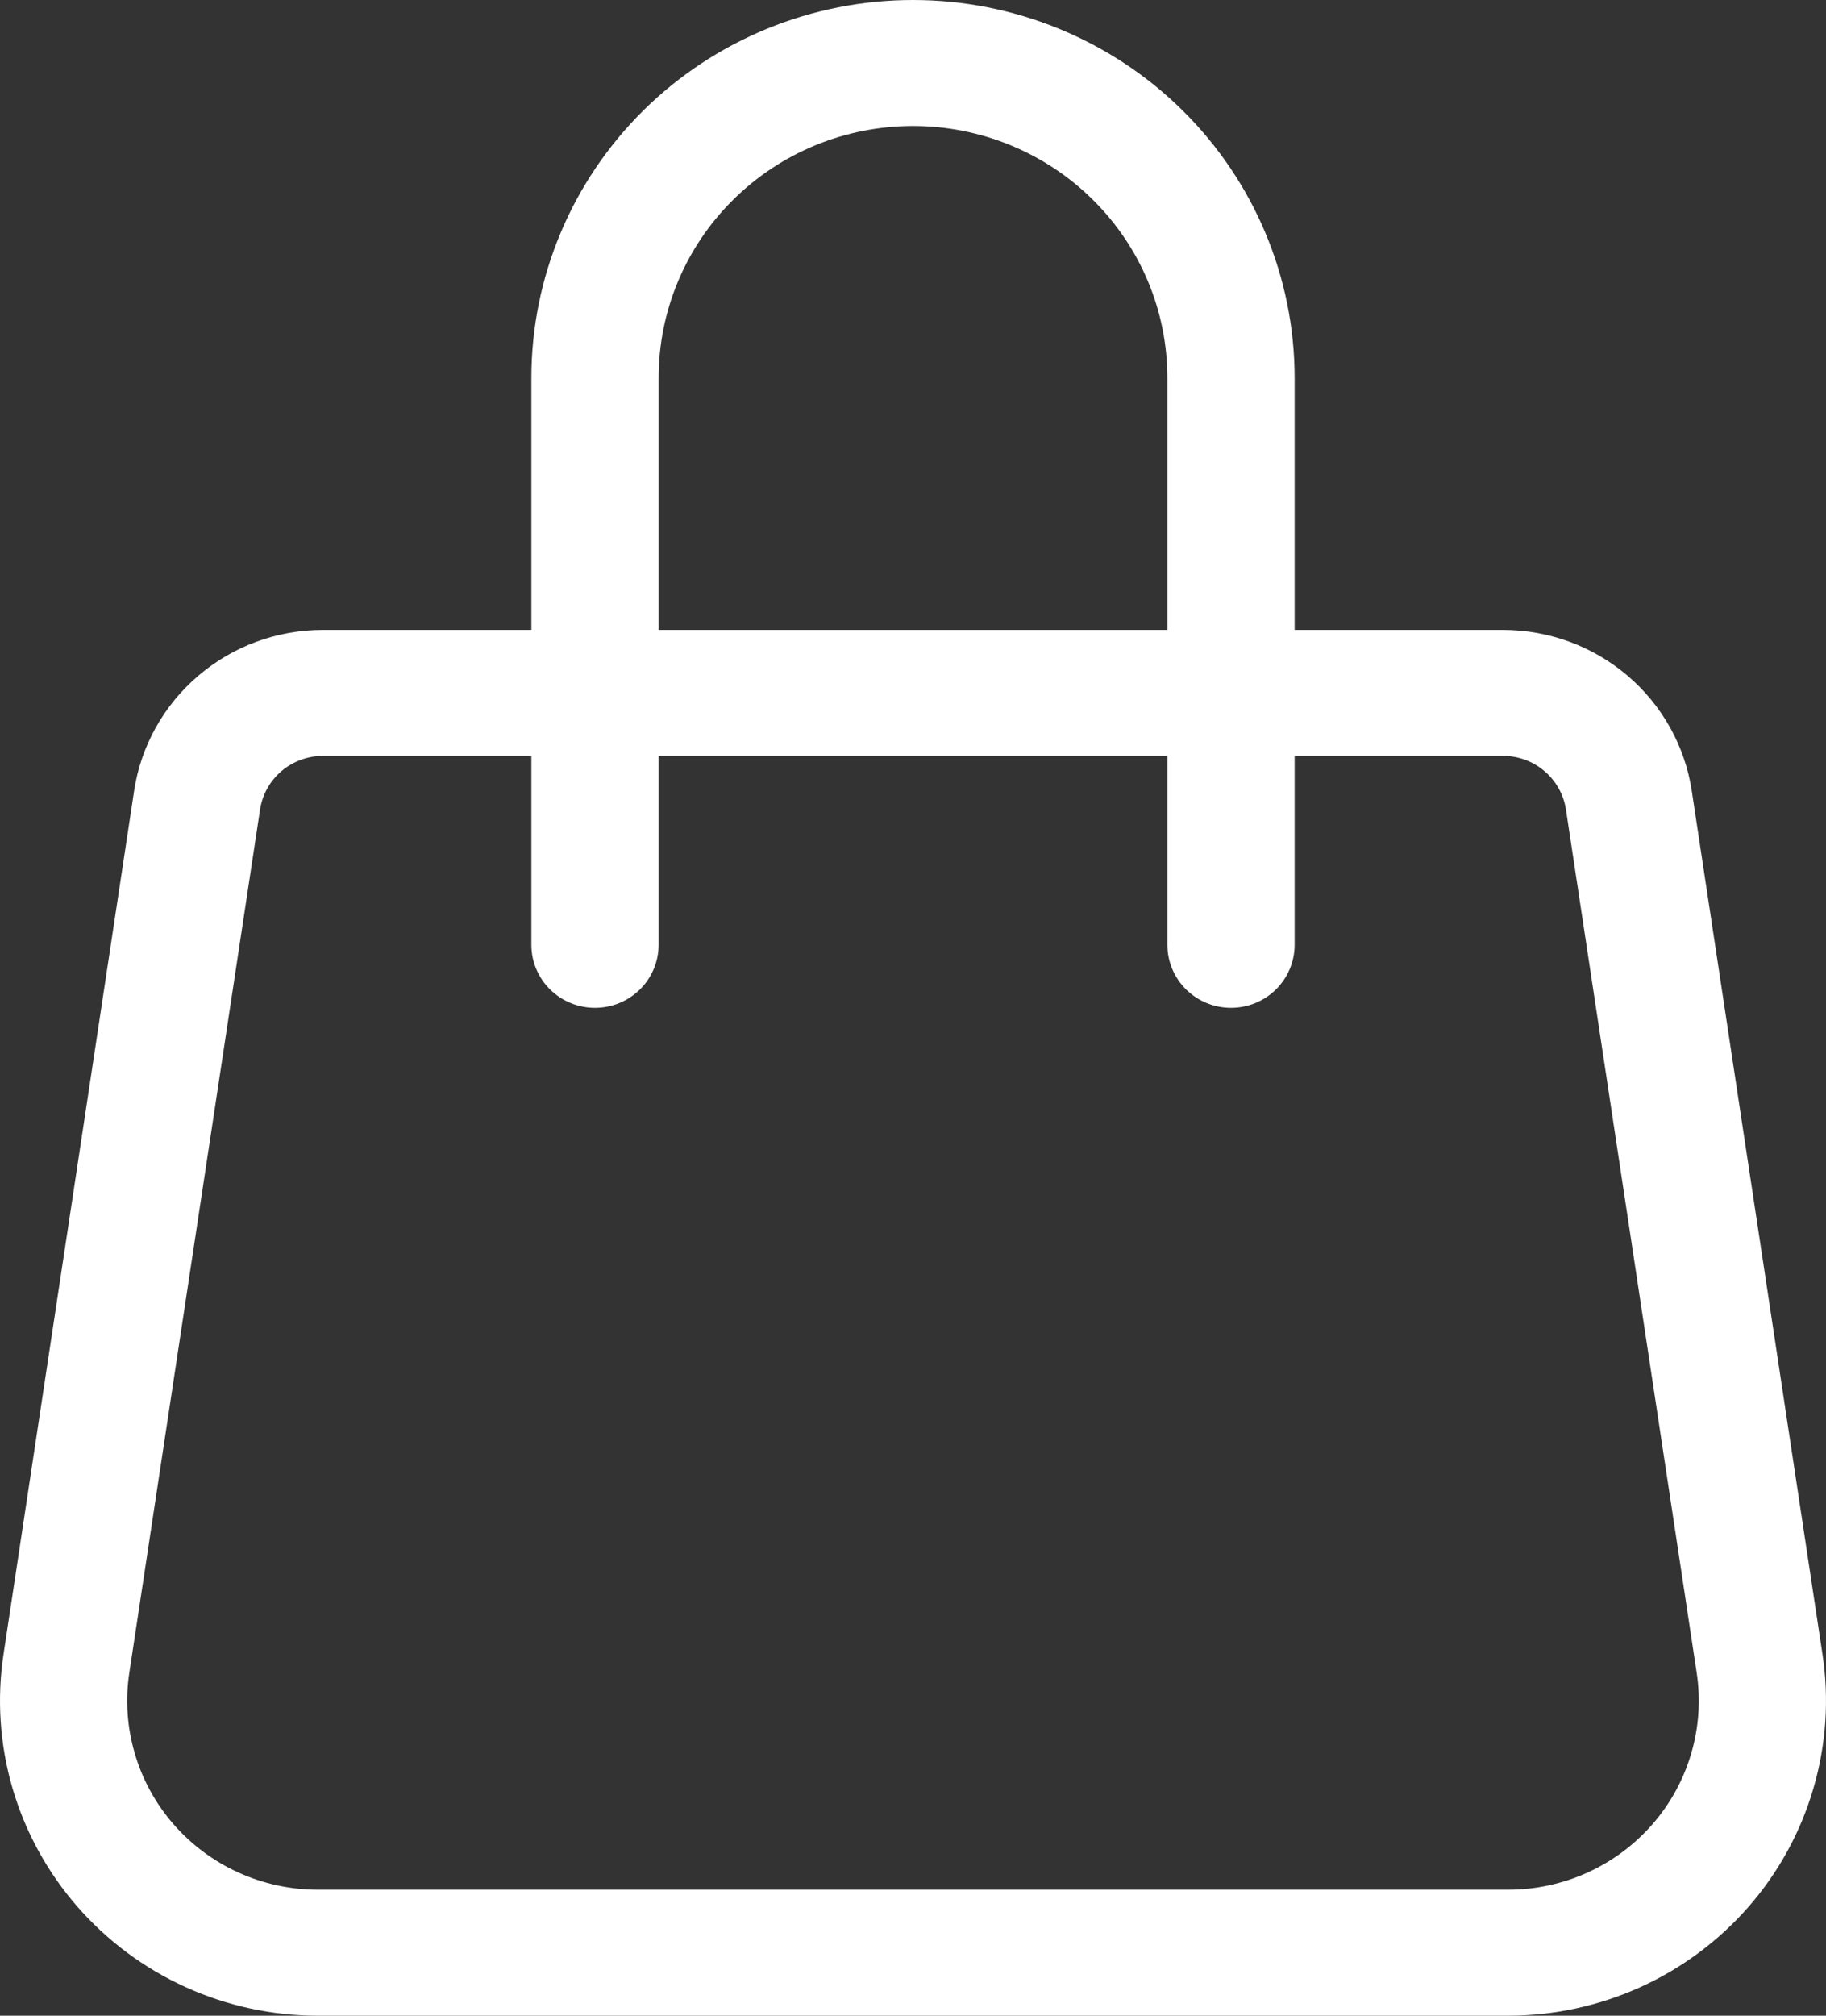 <svg width="29" height="32" viewBox="0 0 29 32" fill="none" xmlns="http://www.w3.org/2000/svg">
<rect x="0" y="0" width="29" height="32" fill="#333333" stroke="none"/>
<path d="M14.5 2C15.572 2 16.599 2.421 17.357 3.172C18.115 3.922 18.54 4.939 18.54 6V10H10.46V6C10.46 4.939 10.885 3.922 11.643 3.172C12.401 2.421 13.428 2 14.5 2ZM20.561 10V6C20.561 4.409 19.922 2.883 18.785 1.757C17.649 0.632 16.107 0 14.5 0C12.893 0 11.351 0.632 10.214 1.757C9.078 2.883 8.439 4.409 8.439 6V10H5.126C4.401 10 3.699 10.258 3.15 10.727C2.6 11.195 2.238 11.844 2.13 12.554L0.056 26.26C-0.052 26.971 -0.003 27.697 0.198 28.388C0.4 29.079 0.75 29.718 1.224 30.263C1.698 30.808 2.285 31.245 2.945 31.545C3.605 31.845 4.323 32 5.05 32H23.948C24.675 32 25.393 31.845 26.053 31.546C26.714 31.246 27.301 30.809 27.776 30.264C28.25 29.719 28.6 29.079 28.801 28.388C29.003 27.697 29.052 26.971 28.944 26.26L26.868 12.554C26.76 11.844 26.398 11.196 25.849 10.727C25.3 10.259 24.599 10.001 23.874 10H20.561ZM18.54 12V15C18.54 15.265 18.647 15.52 18.836 15.707C19.026 15.895 19.283 16 19.55 16C19.818 16 20.075 15.895 20.265 15.707C20.454 15.52 20.561 15.265 20.561 15V12H23.872C24.113 12 24.347 12.086 24.53 12.243C24.713 12.399 24.834 12.615 24.87 12.852L26.946 26.554C27.011 26.981 26.982 27.416 26.861 27.831C26.741 28.246 26.531 28.63 26.247 28.957C25.962 29.284 25.61 29.547 25.213 29.727C24.817 29.907 24.386 30 23.951 30H5.05C4.614 30 4.183 29.907 3.787 29.727C3.39 29.547 3.038 29.284 2.753 28.957C2.469 28.63 2.259 28.246 2.139 27.831C2.018 27.416 1.989 26.981 2.054 26.554L4.13 12.852C4.166 12.616 4.286 12.4 4.469 12.243C4.652 12.087 4.885 12.001 5.126 12H8.439V15C8.439 15.265 8.546 15.52 8.735 15.707C8.925 15.895 9.182 16 9.45 16C9.717 16 9.974 15.895 10.164 15.707C10.353 15.52 10.46 15.265 10.46 15V12H18.54Z" fill="white"/>
</svg>
